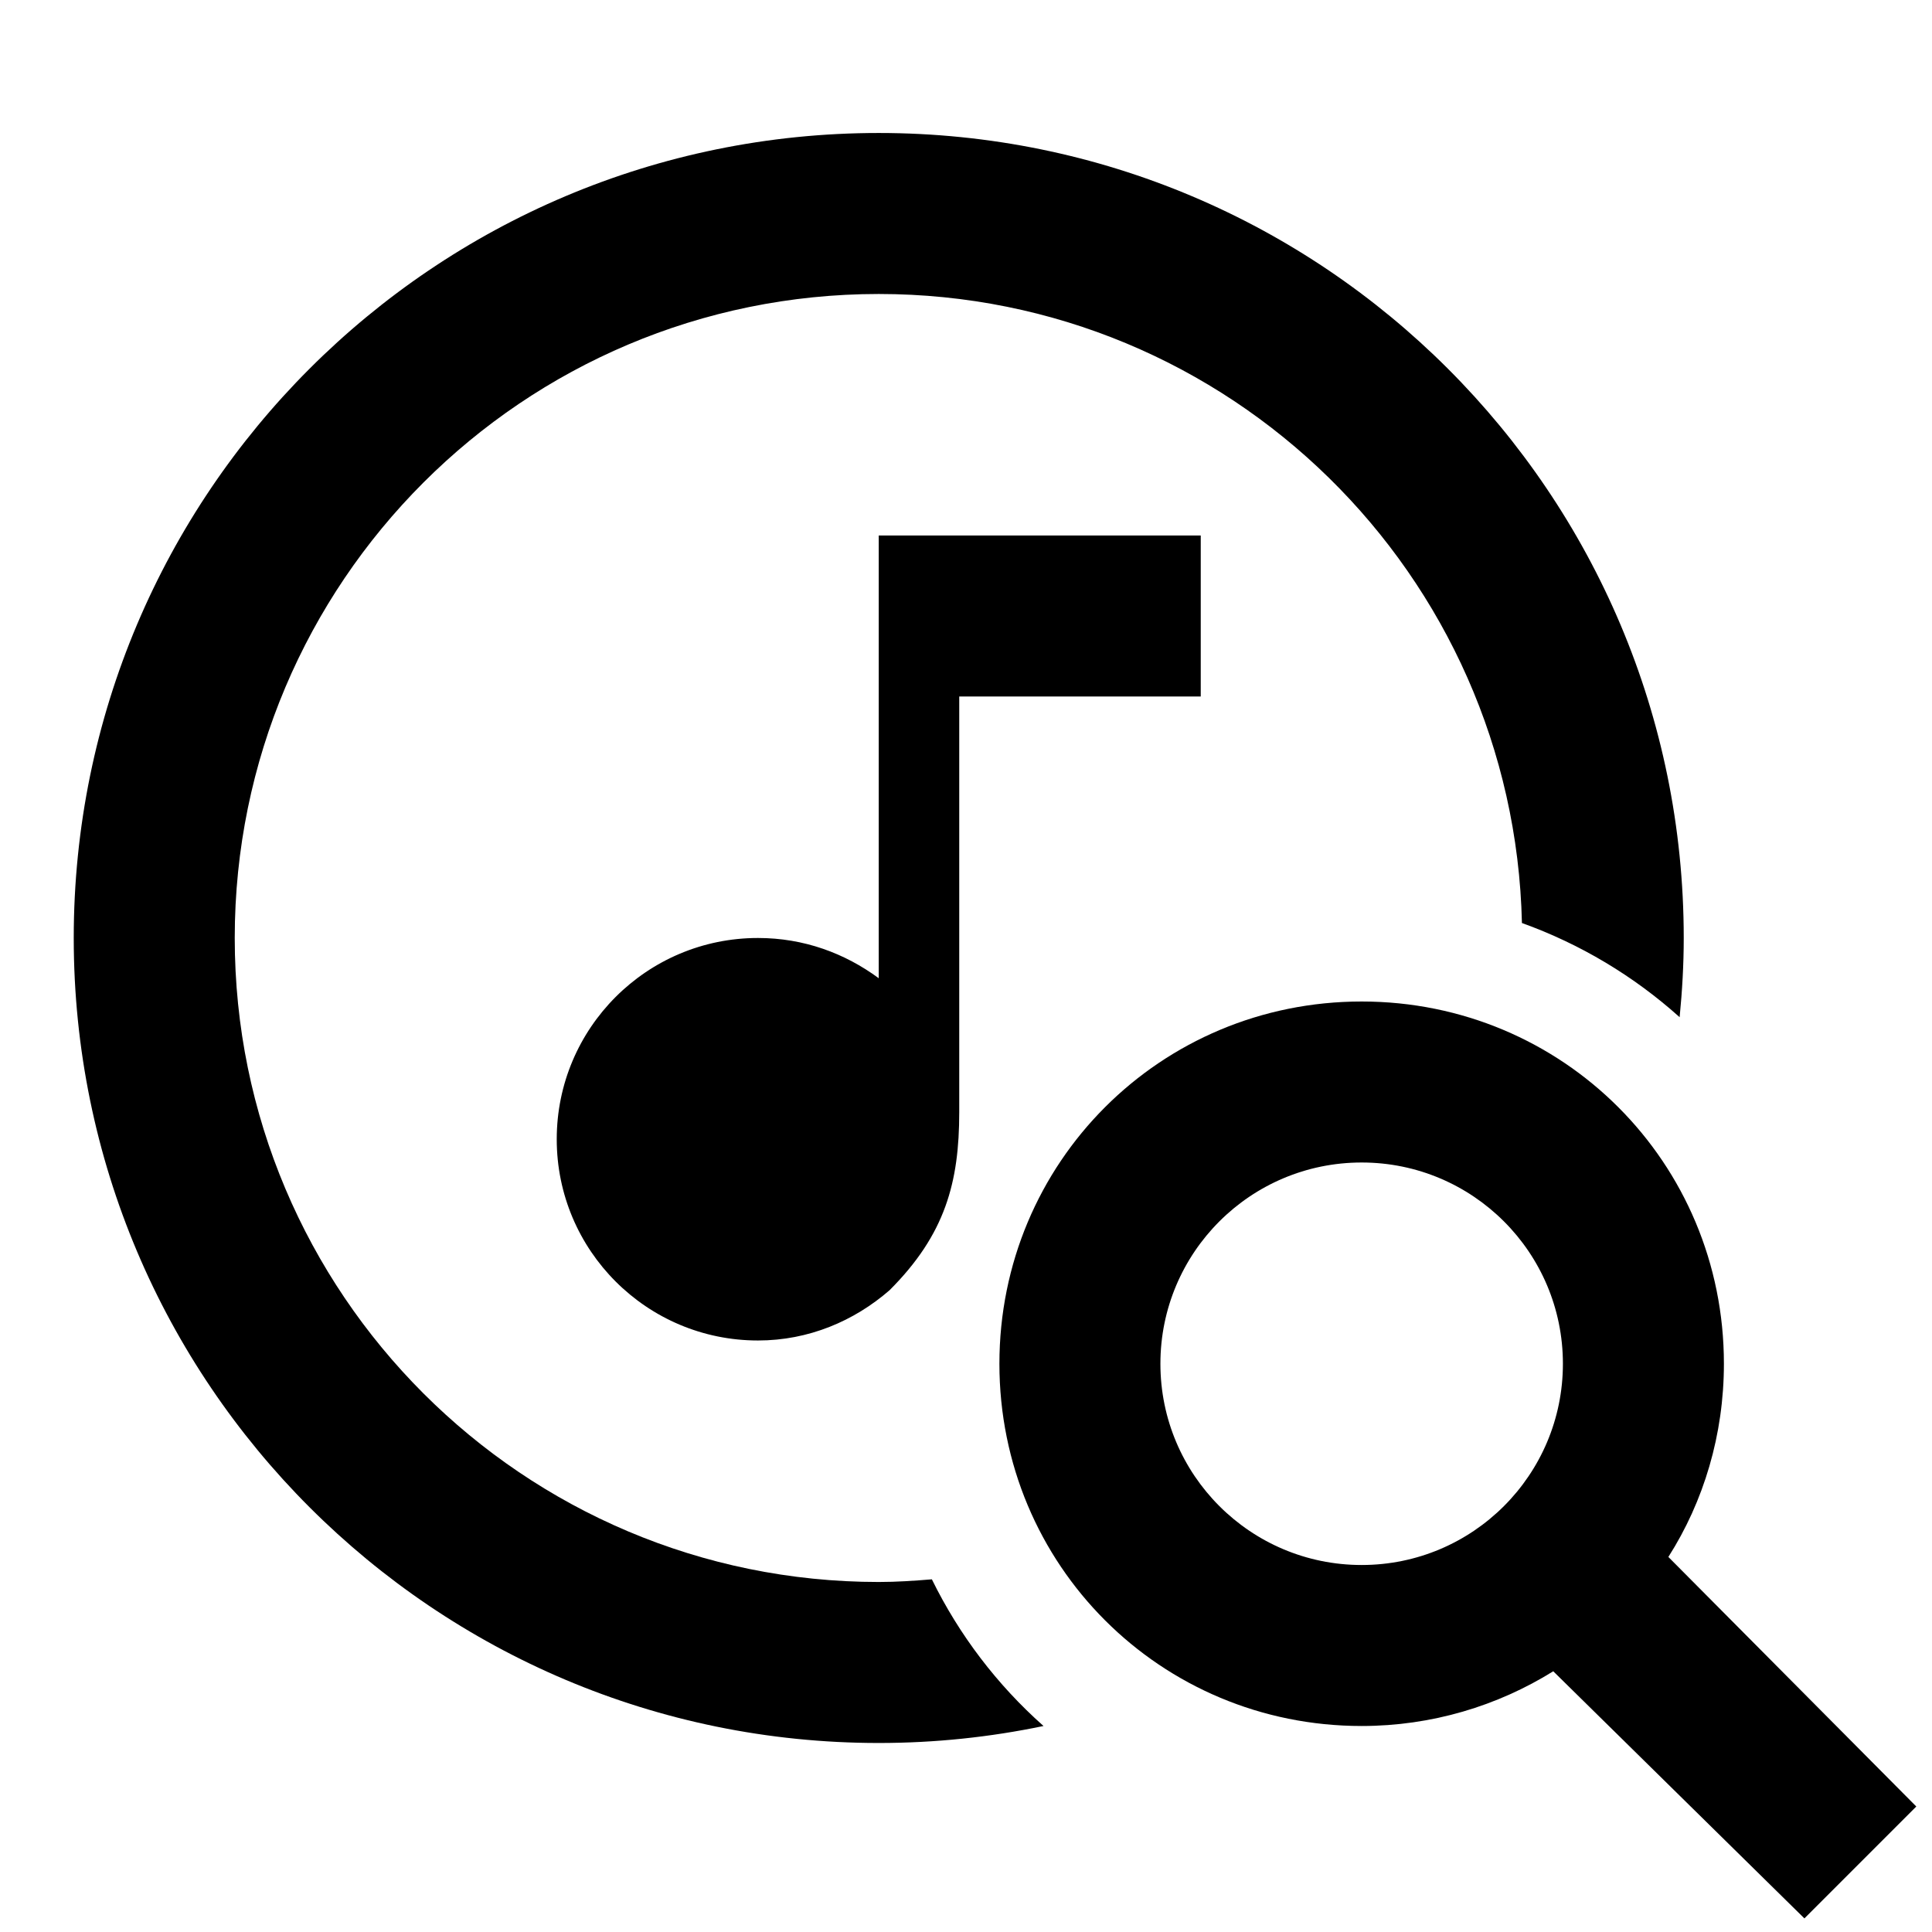 <?xml version="1.0" encoding="UTF-8" standalone="no"?>
<svg
   xmlns:dc="http://purl.org/dc/elements/1.1/"
   xmlns:cc="http://creativecommons.org/ns#"
   xmlns:rdf="http://www.w3.org/1999/02/22-rdf-syntax-ns#"
   xmlns:svg="http://www.w3.org/2000/svg"
   xmlns="http://www.w3.org/2000/svg"
   xmlns:sodipodi="http://sodipodi.sourceforge.net/DTD/sodipodi-0.dtd"
   xmlns:inkscape="http://www.inkscape.org/namespaces/inkscape"
   version="1.1"
   width="24"
   height="24"
   viewBox="0 0 24 24"
   id="svg4"
   sodipodi:docname="music-circle-outline.svg"
   enable-background="new"
   inkscape:version="0.92.3 (2405546, 2018-03-11)">
  <defs
     id="defs8">
    <filter
       inkscape:collect="always"
       style="color-interpolation-filters:sRGB"
       id="filter3733">
      <feBlend
         inkscape:collect="always"
         mode="darken"
         in2="BackgroundImage"
         id="feBlend3735" />
    </filter>
  </defs>
  <sodipodi:namedview
     pagecolor="#ffffff"
     bordercolor="#666666"
     borderopacity="1"
     objecttolerance="10"
     gridtolerance="10"
     guidetolerance="10"
     inkscape:pageopacity="0"
     inkscape:pageshadow="2"
     inkscape:window-width="1920"
     inkscape:window-height="1051"
     id="namedview6"
     showgrid="false"
     inkscape:zoom="6.9532167"
     inkscape:cx="-15.454513"
     inkscape:cy="1.2509575"
     inkscape:window-x="-9"
     inkscape:window-y="-9"
     inkscape:window-maximized="1"
     inkscape:current-layer="layer1" />
  <g
     inkscape:groupmode="layer"
     id="layer1"
     inkscape:label="Layer 1"
     style="display:inline">
    <path
       d="m 10.916,1.652 c -5.523,0 -10,4.477 -10,10 10e-9,5.523 4.477,10 10,10 0.702,0 1.385,-0.073 2.047,-0.211 -0.577,-0.512 -1.048,-1.131 -1.387,-1.822 -0.219,0.018 -0.437,0.033 -0.66,0.033 -4.418,0 -8,-3.582 -8,-8 0,-4.418 3.582,-8 8,-8 4.356,0 7.891,3.483 7.99,7.814 0.723,0.26 1.388,0.657 1.959,1.17 0.032,-0.324 0.051,-0.652 0.051,-0.984 0,-5.523 -4.477,-10 -10,-10 z m 0,5 v 5.5 c -0.42,-0.31 -0.93,-0.5 -1.5,-0.5 -1.381,0 -2.5,1.119 -2.5,2.5 0,1.381 1.119,2.5 2.5,2.5 0.629,0 1.195,-0.242 1.635,-0.625 0.691,-0.691 0.865,-1.339 0.865,-2.211 V 8.652 h 3 v -2 z"
       id="path2"
       inkscape:connector-curvature="0"
       sodipodi:nodetypes="cssccsssccssccsssccccccc" />
    <path
       inkscape:connector-curvature="0"
       d="m 16.915,12.441 c 2.5,0 4.5,2 4.5,4.5 0,0.88 -0.25,1.71 -0.69,2.4 l 3.08,3.1 -1.39,1.39 -3.12,-3.07 c -0.69,0.43 -1.51,0.68 -2.38,0.68 -2.5,0 -4.5,-2 -4.5,-4.5 0,-2.5 2,-4.5 4.5,-4.5 m 0,2 c -1.381,0 -2.5,1.119 -2.5,2.5 0,1.381 1.119,2.5 2.5,2.5 1.381,0 2.5,-1.119 2.5,-2.5 0,-1.381 -1.119,-2.5 -2.5,-2.5"
       id="path2-0"
       sodipodi:nodetypes="csccccssccsssc" />
  </g>
  <g
     inkscape:groupmode="layer"
     id="layer2"
     inkscape:label="m"
     style="display:inline;filter:url(#filter3733)" />
</svg>

